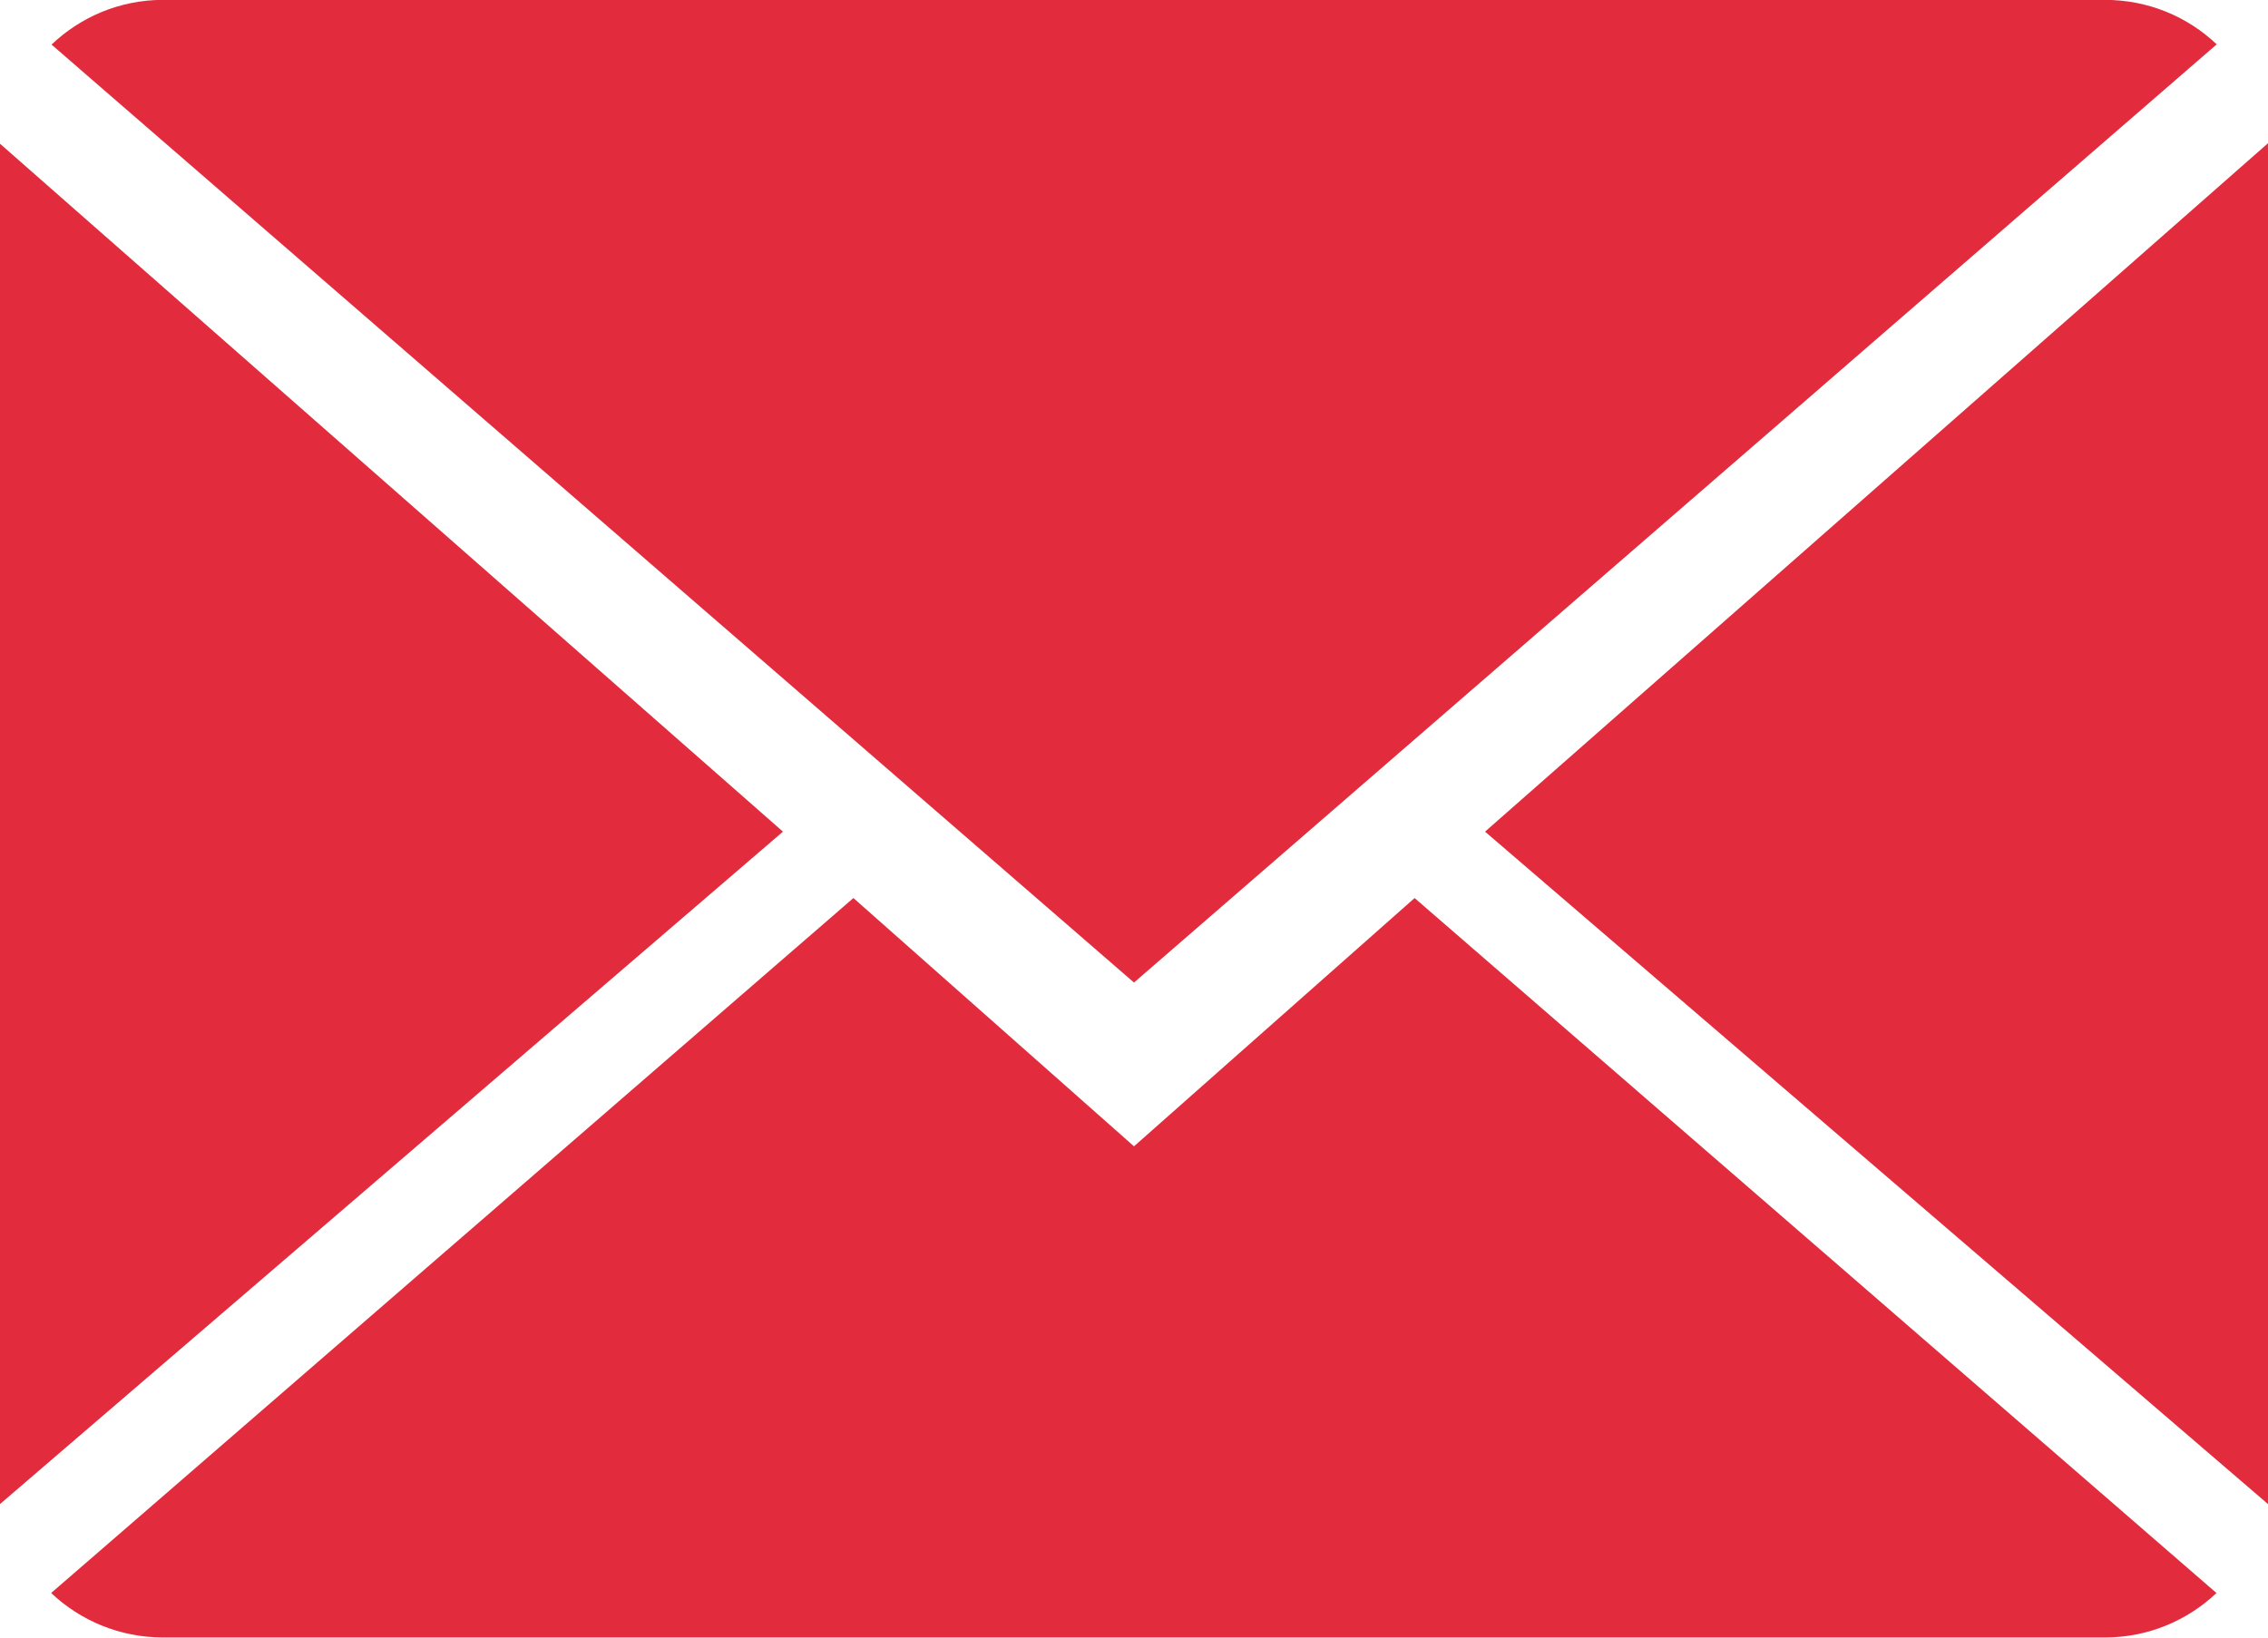 <svg xmlns="http://www.w3.org/2000/svg" xmlns:xlink="http://www.w3.org/1999/xlink" width="18" height="13" viewBox="0 0 18 13"><defs><path id="jz2wa" d="M1005 3075.1l2.227-1.971 6.364 5.517c-.231.219-.543.353-.886.353h-15.41c-.345 0-.657-.134-.889-.353l6.367-5.517zm8.593-8.748L1005 3073.8l-8.591-7.446c.231-.22.543-.355.885-.355h15.411c.346 0 .657.134.888.353zm-17.593.789l6.214 5.461-6.214 5.338zm11.786 5.461l6.214-5.465v10.803z"/></defs><g><g transform="translate(-996 -3066)"><use fill="#e22c3d" xlink:href="#jz2wa"/></g></g></svg>